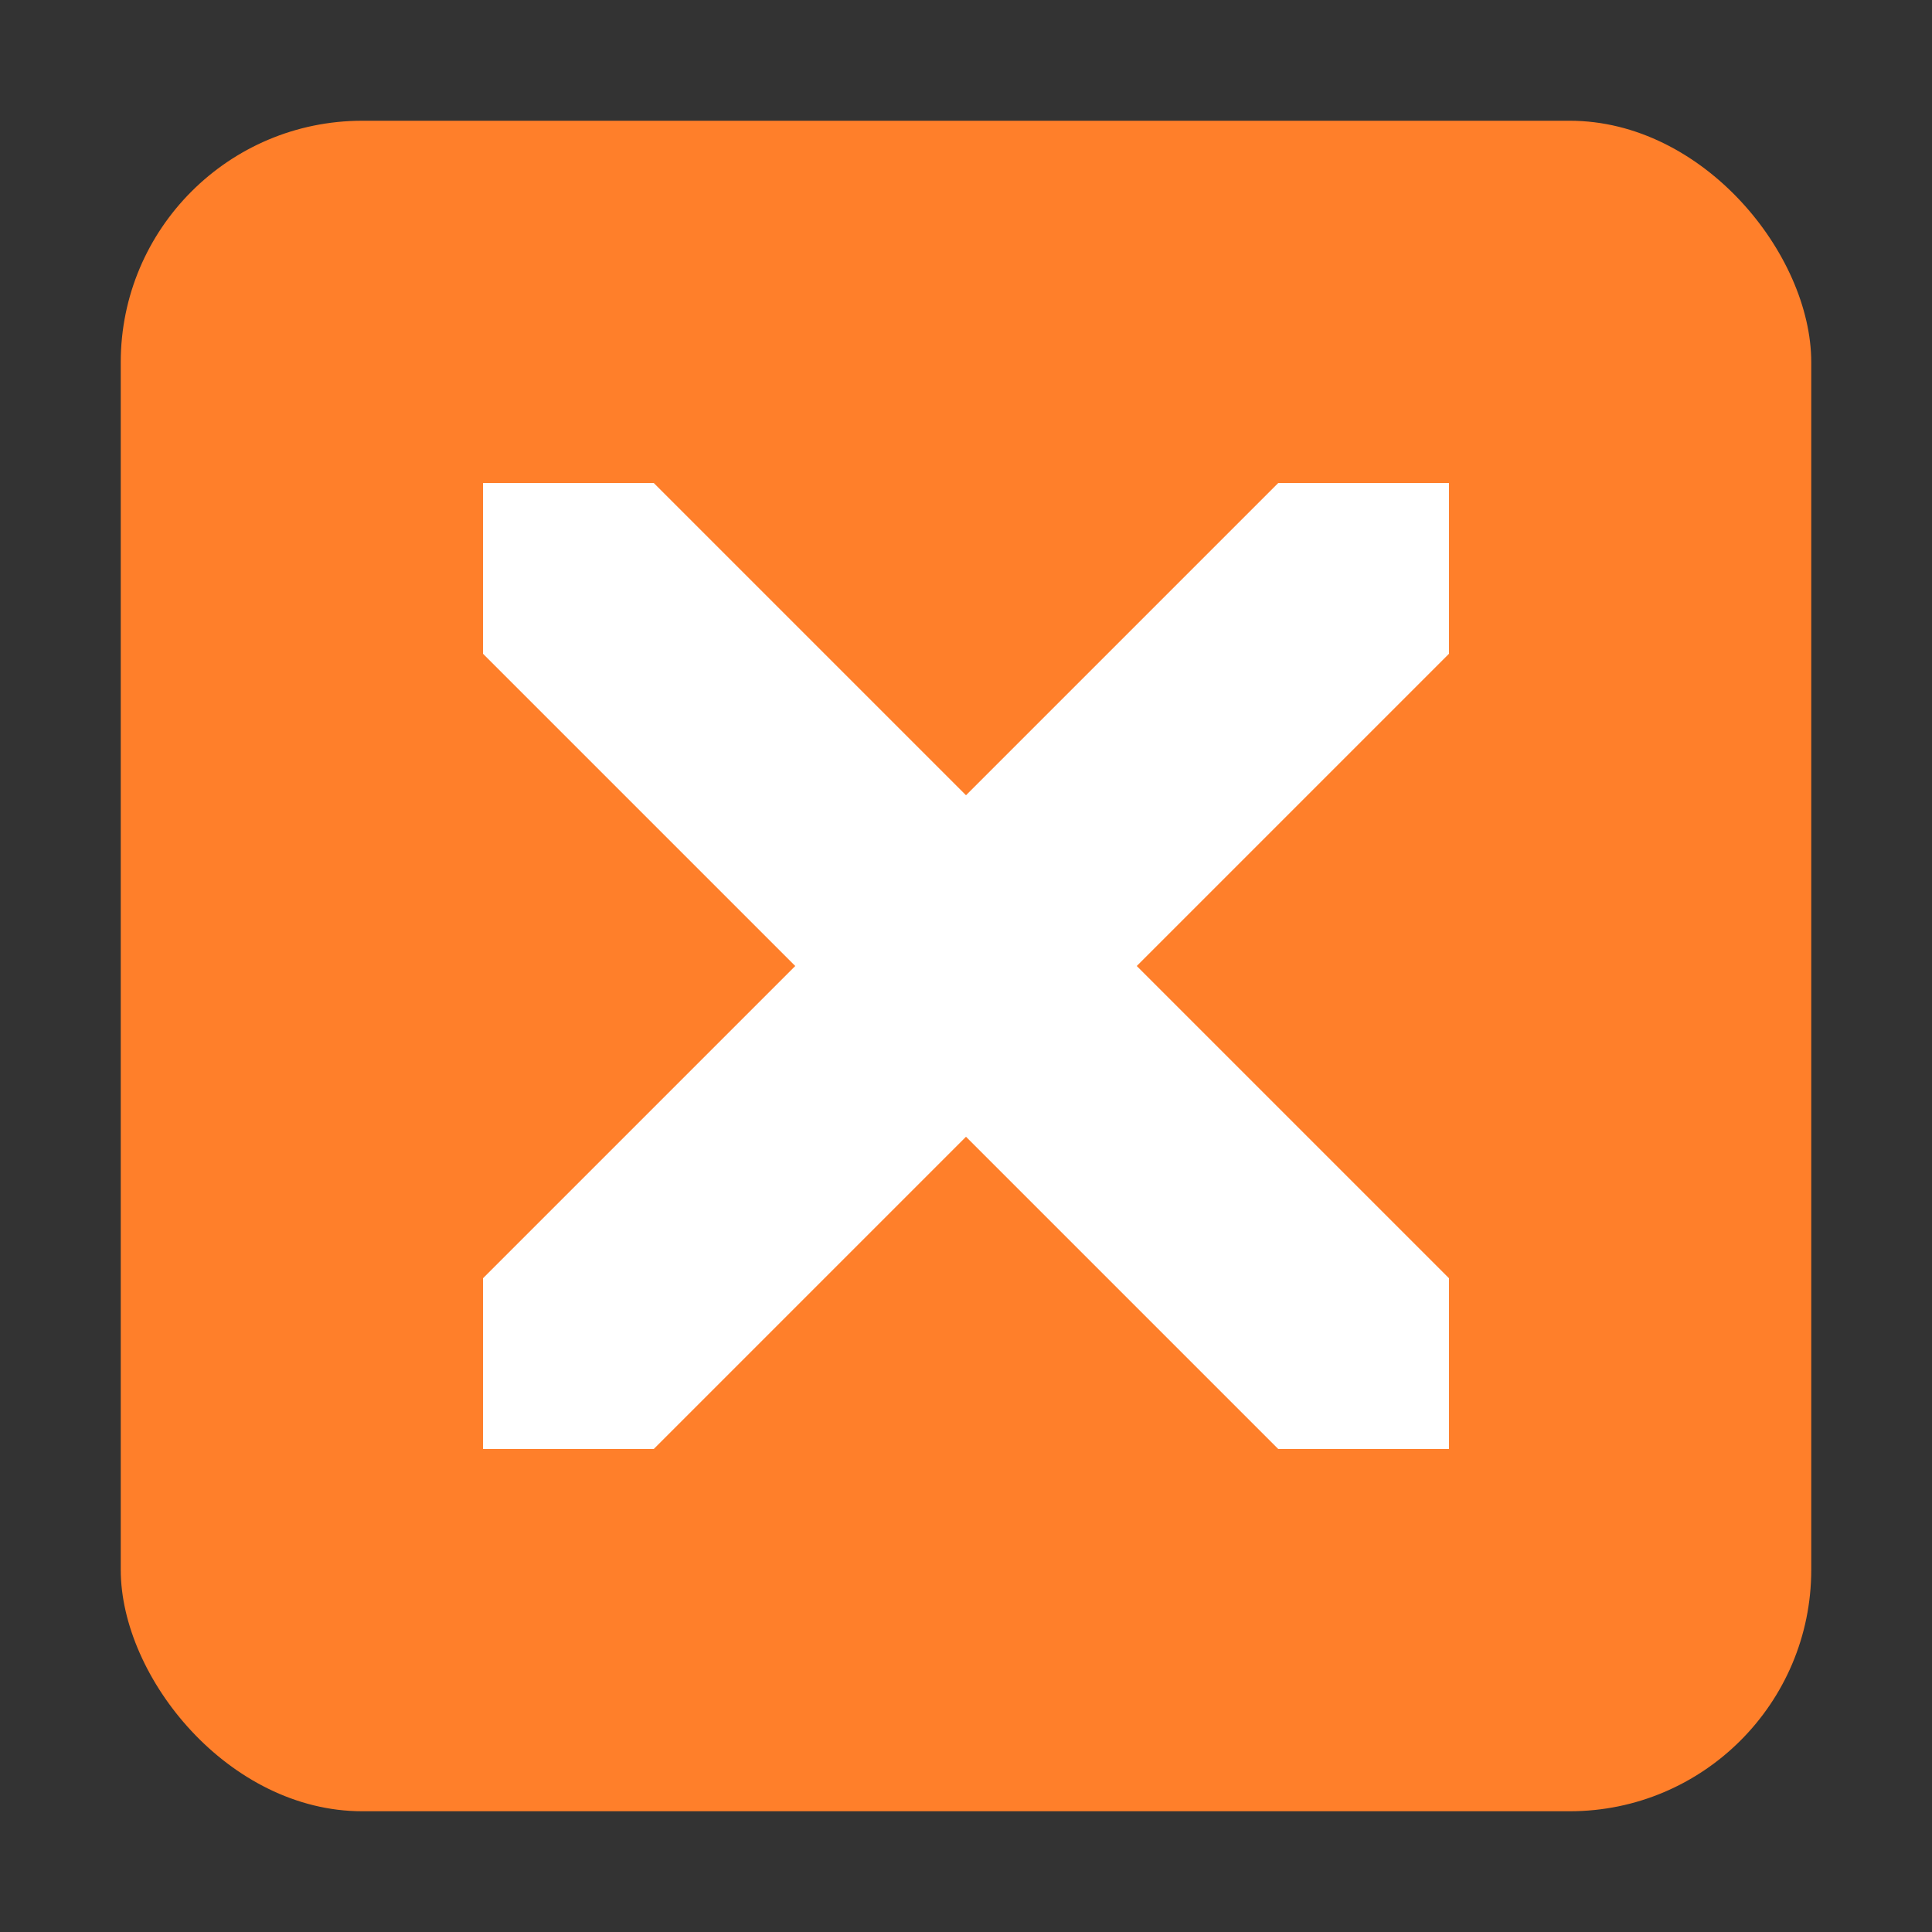 <svg xmlns="http://www.w3.org/2000/svg" width="16" height="16" version="1.1"><rect width="100%" height="100%" fill="#333333" stroke="none"/><defs>
<linearGradient id="ucPurpleBlue" x1="0%" y1="0%" x2="100%" y2="100%">
  <stop offset="0%" style="stop-color:#B794F4;stop-opacity:1"/>
  <stop offset="100%" style="stop-color:#4299E1;stop-opacity:1"/>
</linearGradient>
</defs>
 <rect style="fill:#ff7f2a" width="14" height="14" x="1" y="1" rx="2" ry="2"/>
 <path style="fill:#ffffff" d="M 4 4 L 4 5.414 L 6.586 8 L 4 10.586 L 4 12 L 5.414 12 L 8 9.414 L 10.586 12 L 12 12 L 12 10.586 L 9.414 8 L 12 5.414 L 12 4 L 10.586 4 L 8 6.586 L 5.414 4 L 4 4 z"/>
</svg>
